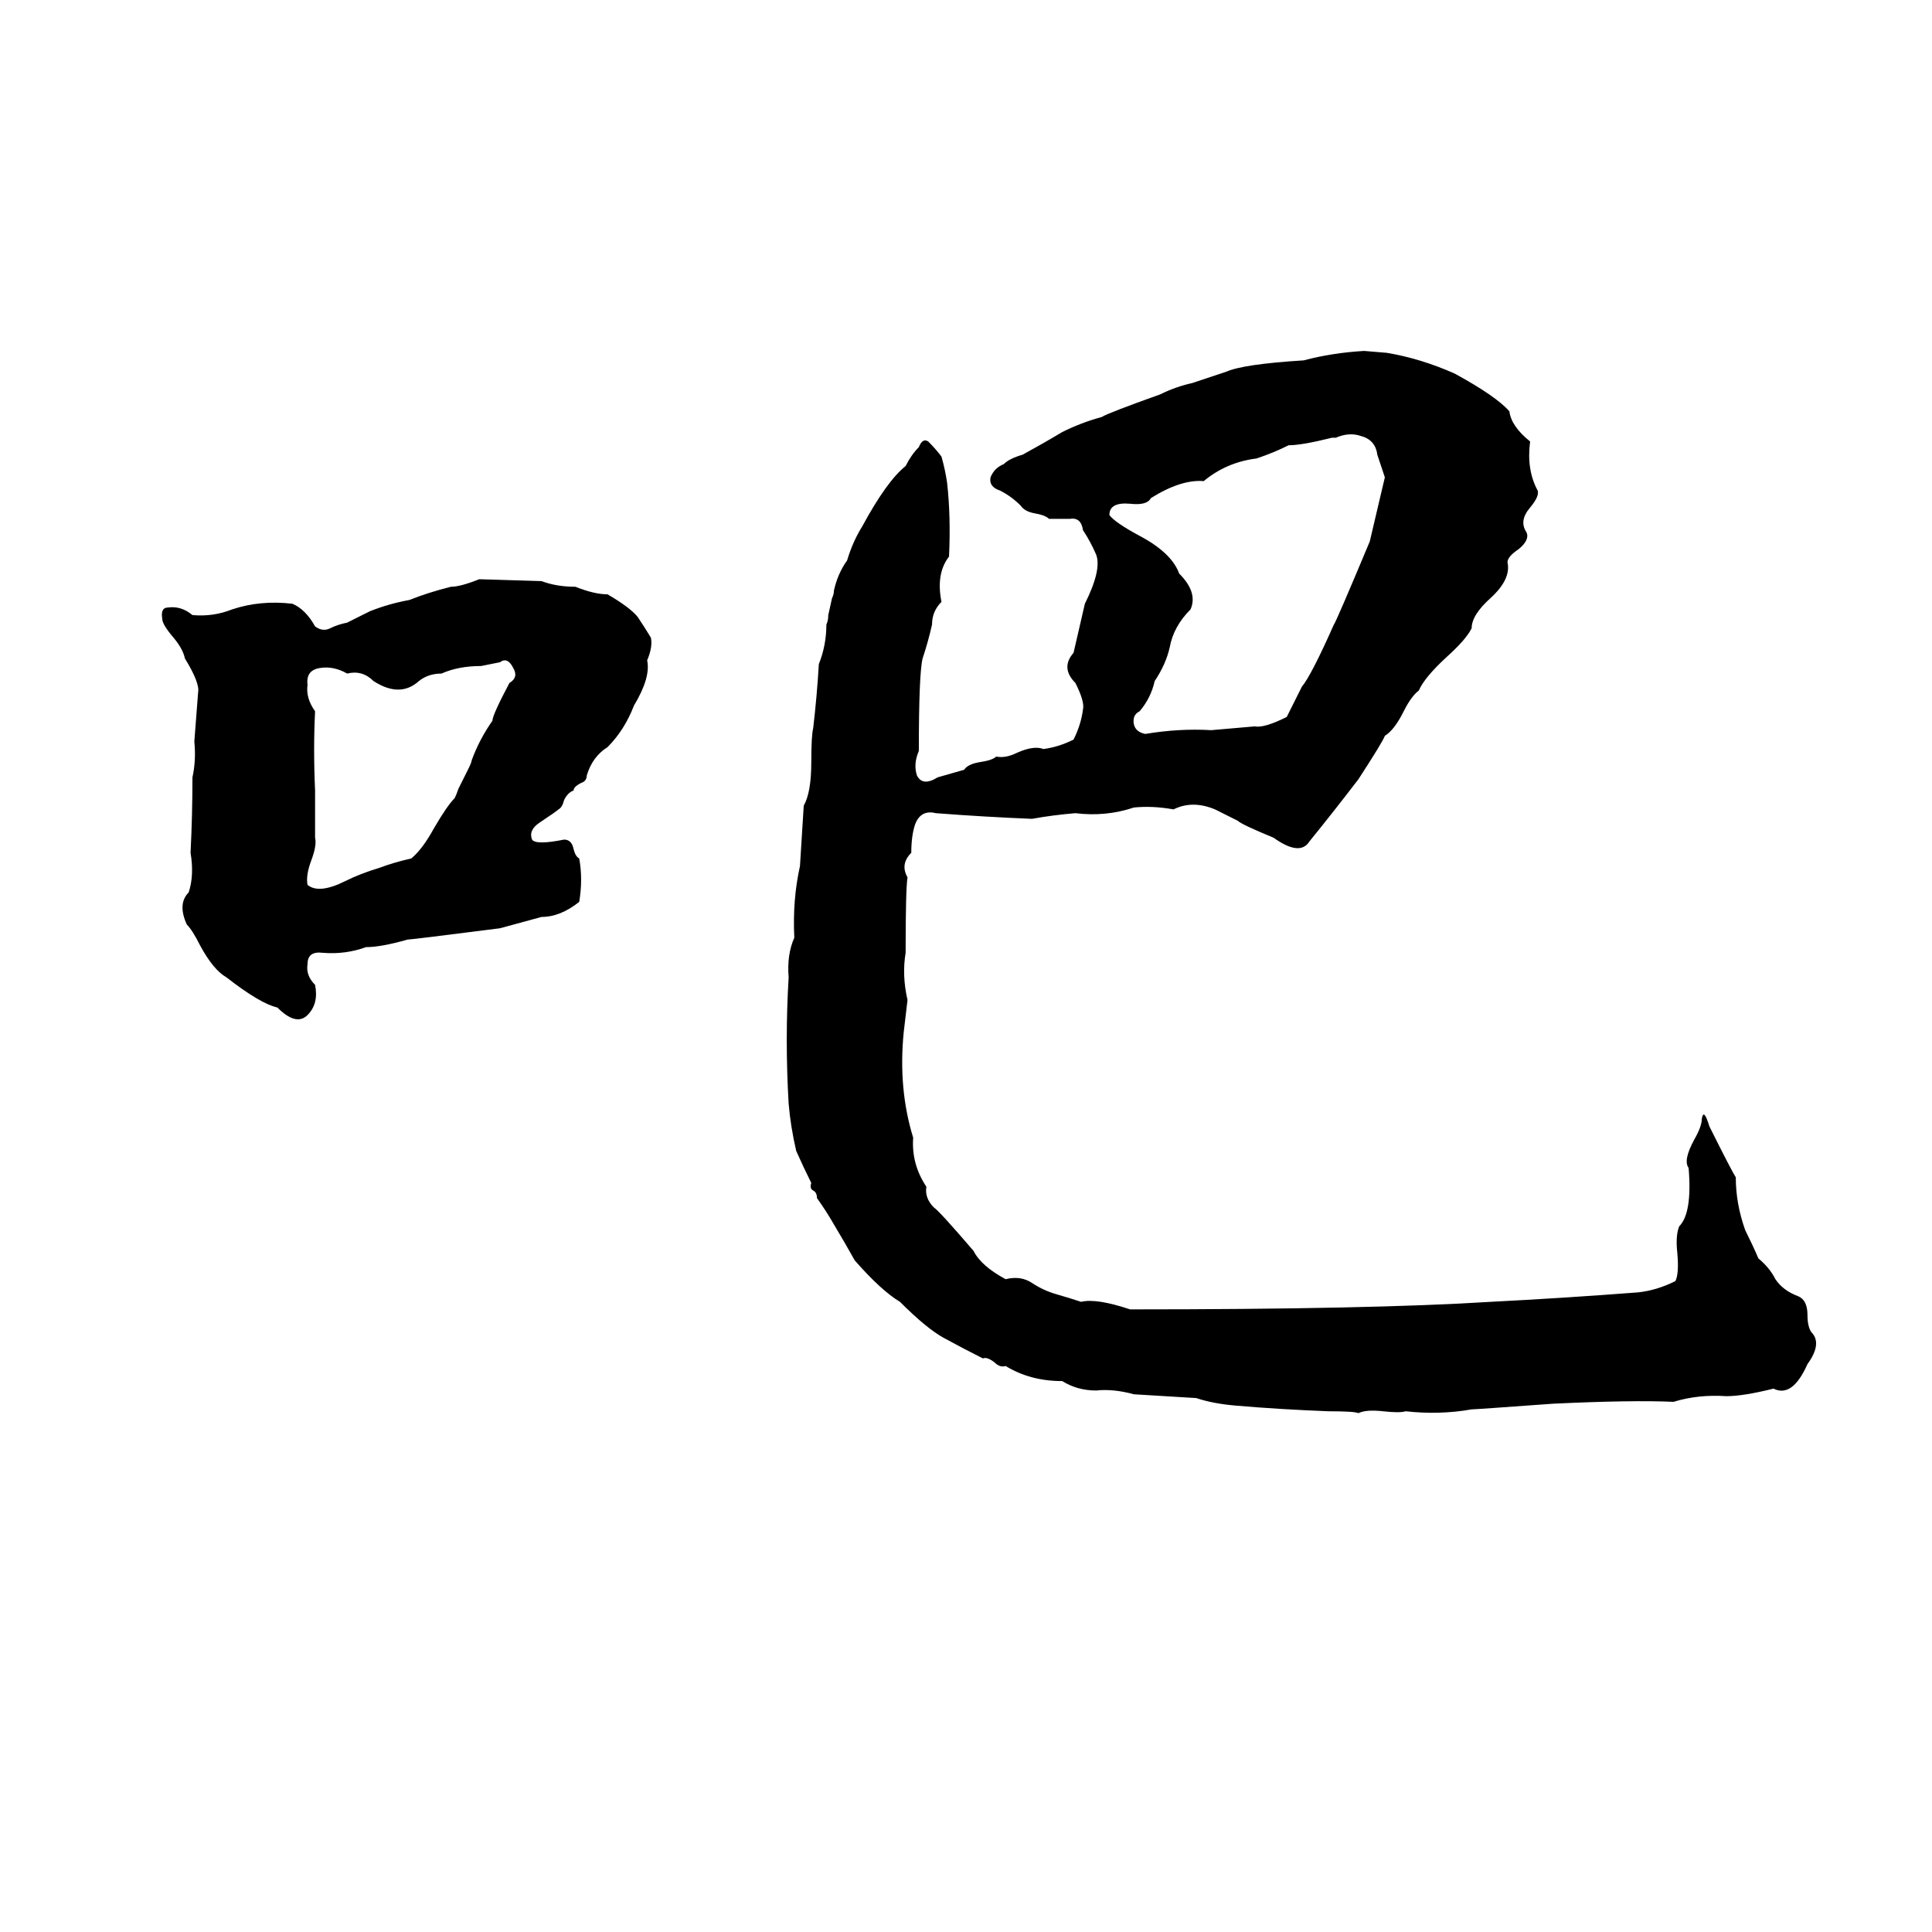 <svg xmlns="http://www.w3.org/2000/svg" viewBox="0 -800 1024 1024">
	<path fill="#000000" d="M723 -614L735 -613Q753 -610 771 -602Q793 -590 800 -582Q801 -574 811 -566Q809 -551 815 -540Q816 -537 811 -531Q805 -524 809 -518Q811 -514 805 -509Q799 -505 799 -502Q801 -493 790 -483Q780 -474 780 -467Q777 -461 767 -452Q755 -441 752 -434Q748 -431 744 -423Q739 -413 734 -410Q733 -407 720 -387Q707 -370 694 -354Q689 -346 675 -356Q658 -363 656 -365Q650 -368 644 -371Q632 -376 622 -371Q611 -373 601 -372Q586 -367 570 -369Q558 -368 547 -366Q522 -367 496 -369Q488 -371 485 -363Q483 -357 483 -348Q477 -342 481 -335Q480 -329 480 -295Q478 -283 481 -270Q480 -261 479 -253Q476 -223 484 -197Q483 -183 491 -171Q490 -165 495 -160Q498 -158 516 -137Q520 -129 533 -122Q541 -124 547 -120Q553 -116 560 -114Q567 -112 573 -110Q581 -112 599 -106Q727 -106 790 -110Q829 -112 868 -115Q878 -116 888 -121Q890 -125 889 -136Q888 -145 890 -150Q897 -157 895 -181Q892 -185 898 -196Q902 -203 902 -207Q903 -213 906 -203Q918 -179 920 -176Q920 -162 925 -148Q929 -140 932 -133Q938 -128 941 -122Q945 -116 953 -113Q958 -111 958 -103Q958 -97 960 -94Q966 -88 958 -77Q950 -59 940 -64Q924 -60 915 -60Q900 -61 887 -57Q865 -58 823 -56Q782 -53 780 -53Q763 -50 745 -52Q742 -51 733 -52Q724 -53 720 -51Q718 -52 704 -52Q678 -53 655 -55Q643 -56 634 -59Q618 -60 601 -61Q590 -64 581 -63Q571 -63 563 -68Q546 -68 533 -76Q530 -75 527 -78Q523 -81 521 -80Q511 -85 500 -91Q491 -96 477 -110Q467 -116 453 -132Q448 -141 442 -151Q438 -158 433 -165Q433 -168 431 -169Q429 -170 430 -173Q426 -181 422 -190Q419 -203 418 -215Q416 -249 418 -282Q417 -294 421 -303Q420 -323 424 -341Q425 -357 426 -373Q430 -380 430 -396Q430 -410 431 -414Q433 -431 434 -448Q438 -458 438 -469Q439 -471 439 -474L441 -483Q442 -485 442 -487Q444 -496 449 -503Q452 -513 457 -521Q470 -545 480 -553Q483 -559 487 -563Q489 -568 492 -566Q496 -562 499 -558Q501 -551 502 -544Q504 -526 503 -505Q496 -496 499 -481Q494 -476 494 -469Q492 -460 489 -451Q487 -443 487 -402Q484 -395 486 -389Q489 -383 497 -388Q504 -390 511 -392Q513 -395 519 -396Q526 -397 528 -399Q533 -398 539 -401Q548 -405 553 -403Q561 -404 569 -408Q573 -416 574 -424Q575 -428 570 -438Q562 -446 569 -454L575 -480Q584 -498 581 -506Q578 -513 574 -519Q573 -526 567 -525Q560 -525 556 -525Q554 -527 548 -528Q543 -529 541 -532Q536 -537 530 -540Q524 -542 525 -547Q527 -552 532 -554Q535 -557 542 -559Q553 -565 563 -571Q573 -576 584 -579Q587 -581 615 -591Q623 -595 632 -597Q641 -600 650 -603Q659 -607 691 -609Q706 -613 723 -614ZM708 -568H706Q690 -564 683 -564Q675 -560 666 -557Q650 -555 638 -545Q626 -546 610 -536Q608 -532 599 -533Q588 -534 588 -527Q591 -523 604 -516Q621 -507 625 -496Q635 -486 631 -477Q622 -468 620 -457Q618 -448 612 -439Q610 -430 604 -423Q600 -421 601 -416Q602 -412 607 -411Q625 -414 642 -413Q654 -414 665 -415Q670 -414 682 -420L690 -436Q695 -442 707 -469Q708 -470 726 -513Q730 -530 734 -547L730 -559Q729 -567 721 -569Q715 -571 708 -568ZM254 -493L287 -492Q295 -489 305 -489Q315 -485 322 -485Q334 -478 338 -473Q342 -467 345 -462Q346 -457 343 -450Q345 -441 336 -426Q331 -413 322 -404Q314 -399 311 -389Q311 -386 308 -385Q304 -383 304 -381Q301 -380 299 -376Q298 -372 296 -371Q295 -370 286 -364Q280 -360 282 -355Q284 -352 299 -355Q303 -355 304 -350Q305 -346 307 -345Q309 -334 307 -322Q297 -314 287 -314Q276 -311 265 -308Q218 -302 216 -302Q202 -298 194 -298Q183 -294 171 -295Q163 -296 163 -289Q162 -283 167 -278Q169 -268 163 -262Q157 -256 147 -266Q138 -268 120 -282Q113 -286 106 -299Q102 -307 99 -310Q94 -321 100 -327Q103 -336 101 -348Q102 -368 102 -388Q104 -397 103 -407Q104 -420 105 -433Q106 -438 98 -451Q97 -456 92 -462Q86 -469 86 -472Q85 -478 89 -478Q96 -479 102 -474Q113 -473 123 -477Q138 -482 155 -480Q162 -477 167 -468Q171 -465 175 -467Q179 -469 184 -470Q190 -473 196 -476Q206 -480 217 -482Q227 -486 239 -489Q244 -489 254 -493ZM265 -449Q260 -448 255 -447Q243 -447 234 -443Q227 -443 222 -439Q212 -430 198 -439Q192 -445 184 -443Q177 -447 170 -446Q162 -445 163 -437Q162 -430 167 -423Q166 -403 167 -381Q167 -368 167 -356Q168 -352 165 -344Q162 -336 163 -331Q169 -326 183 -333Q191 -337 201 -340Q209 -343 218 -345Q224 -350 230 -361Q237 -373 241 -377Q242 -379 243 -382L248 -392Q250 -396 250 -397Q254 -408 261 -418Q261 -421 270 -438Q275 -441 272 -446Q269 -452 265 -449Z"/>
</svg>